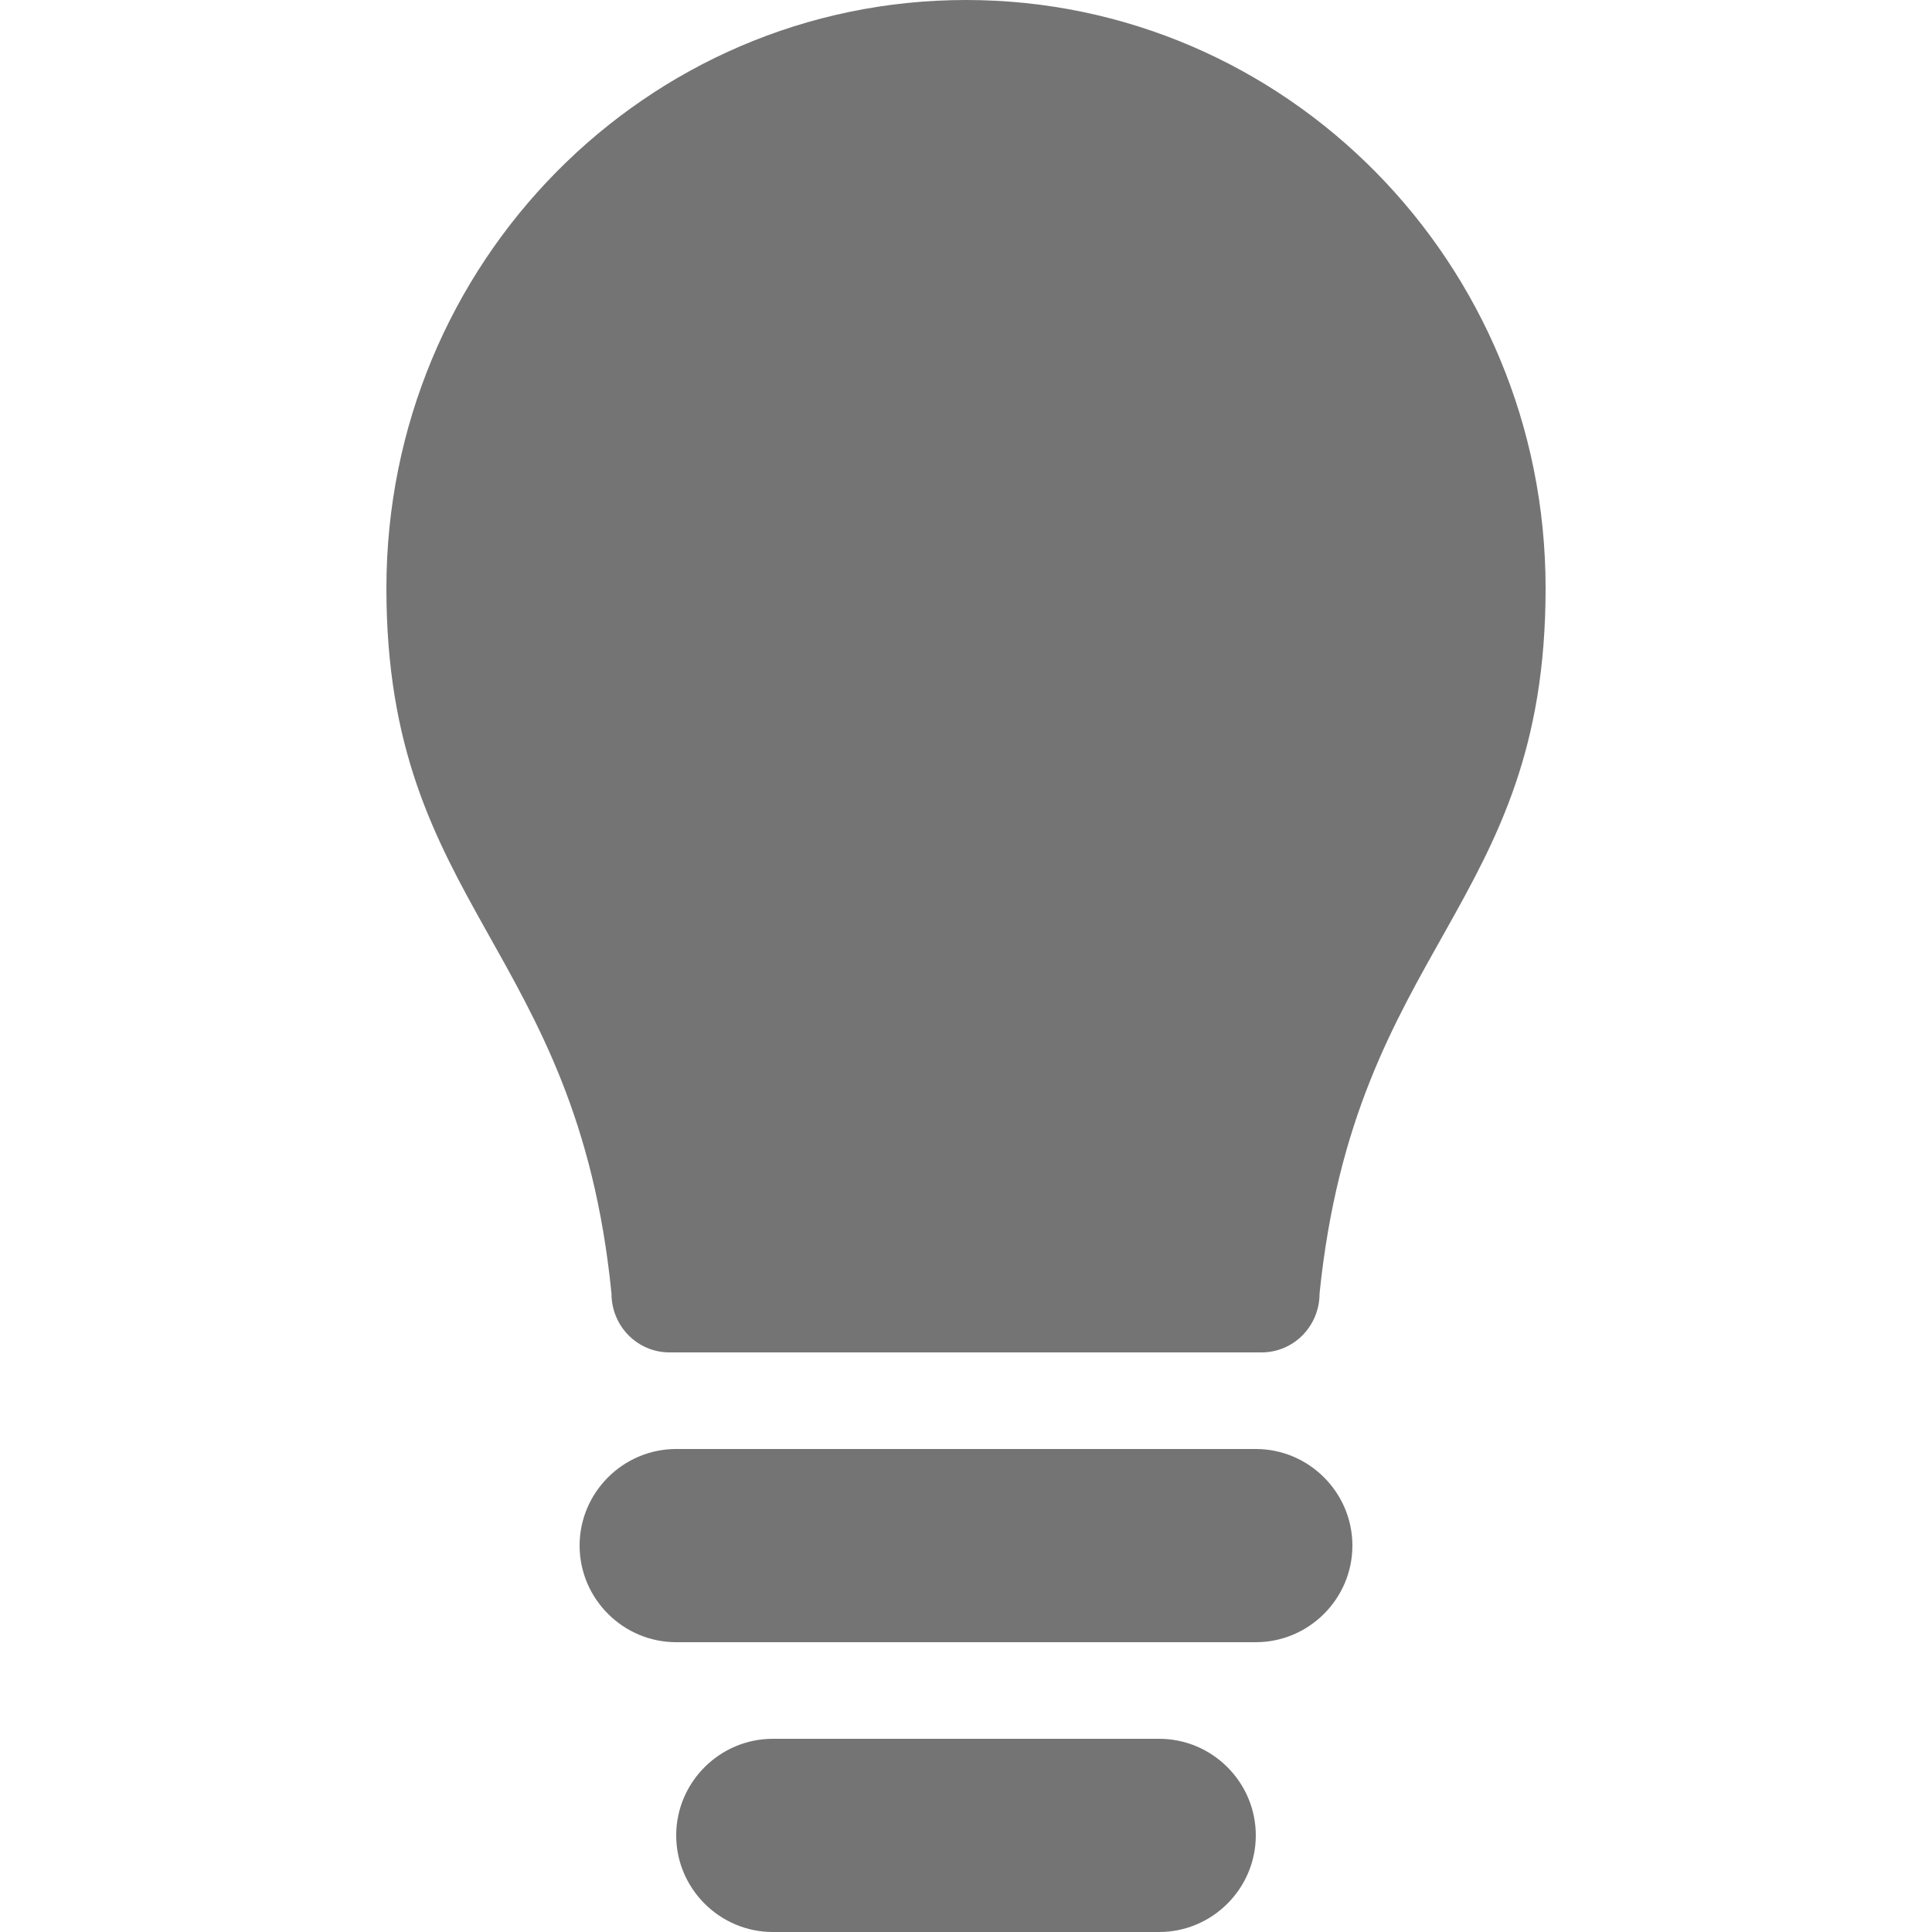 <?xml version="1.0" encoding="utf-8"?>
<!-- Generator: Adobe Illustrator 18.1.0, SVG Export Plug-In . SVG Version: 6.00 Build 0)  -->
<svg version="1.1" id="Layer_1" xmlns="http://www.w3.org/2000/svg" xmlns:xlink="http://www.w3.org/1999/xlink" x="0px" y="0px"
	 viewBox="0 0 20 20" enable-background="new 0 0 20 20" xml:space="preserve">
<g id="lightbulb_1_">
	<g>
		<path fill="#747474" fill-rule="evenodd" clip-rule="evenodd" d="M6.33,13.39c0,0.34,0.27,0.61,0.6,0.61h6.13c0.33,0,0.6-0.27,0.6-0.61
			C14.03,9.78,16,9.4,16,6.09C16,2.72,13.31,0,10,0S4,2.72,4,6.09C4,9.4,5.97,9.78,6.33,13.39L6.33,13.39z M13,15H7
			c-0.55,0-1,0.45-1,1c0,0.55,0.45,1,1,1h6c0.55,0,1-0.45,1-1C14,15.45,13.55,15,13,15z M12,18H8c-0.55,0-1,0.45-1,1
			c0,0.55,0.45,1,1,1h4c0.55,0,1-0.45,1-1C13,18.45,12.55,18,12,18z"/>
	</g>
</g>
</svg>
